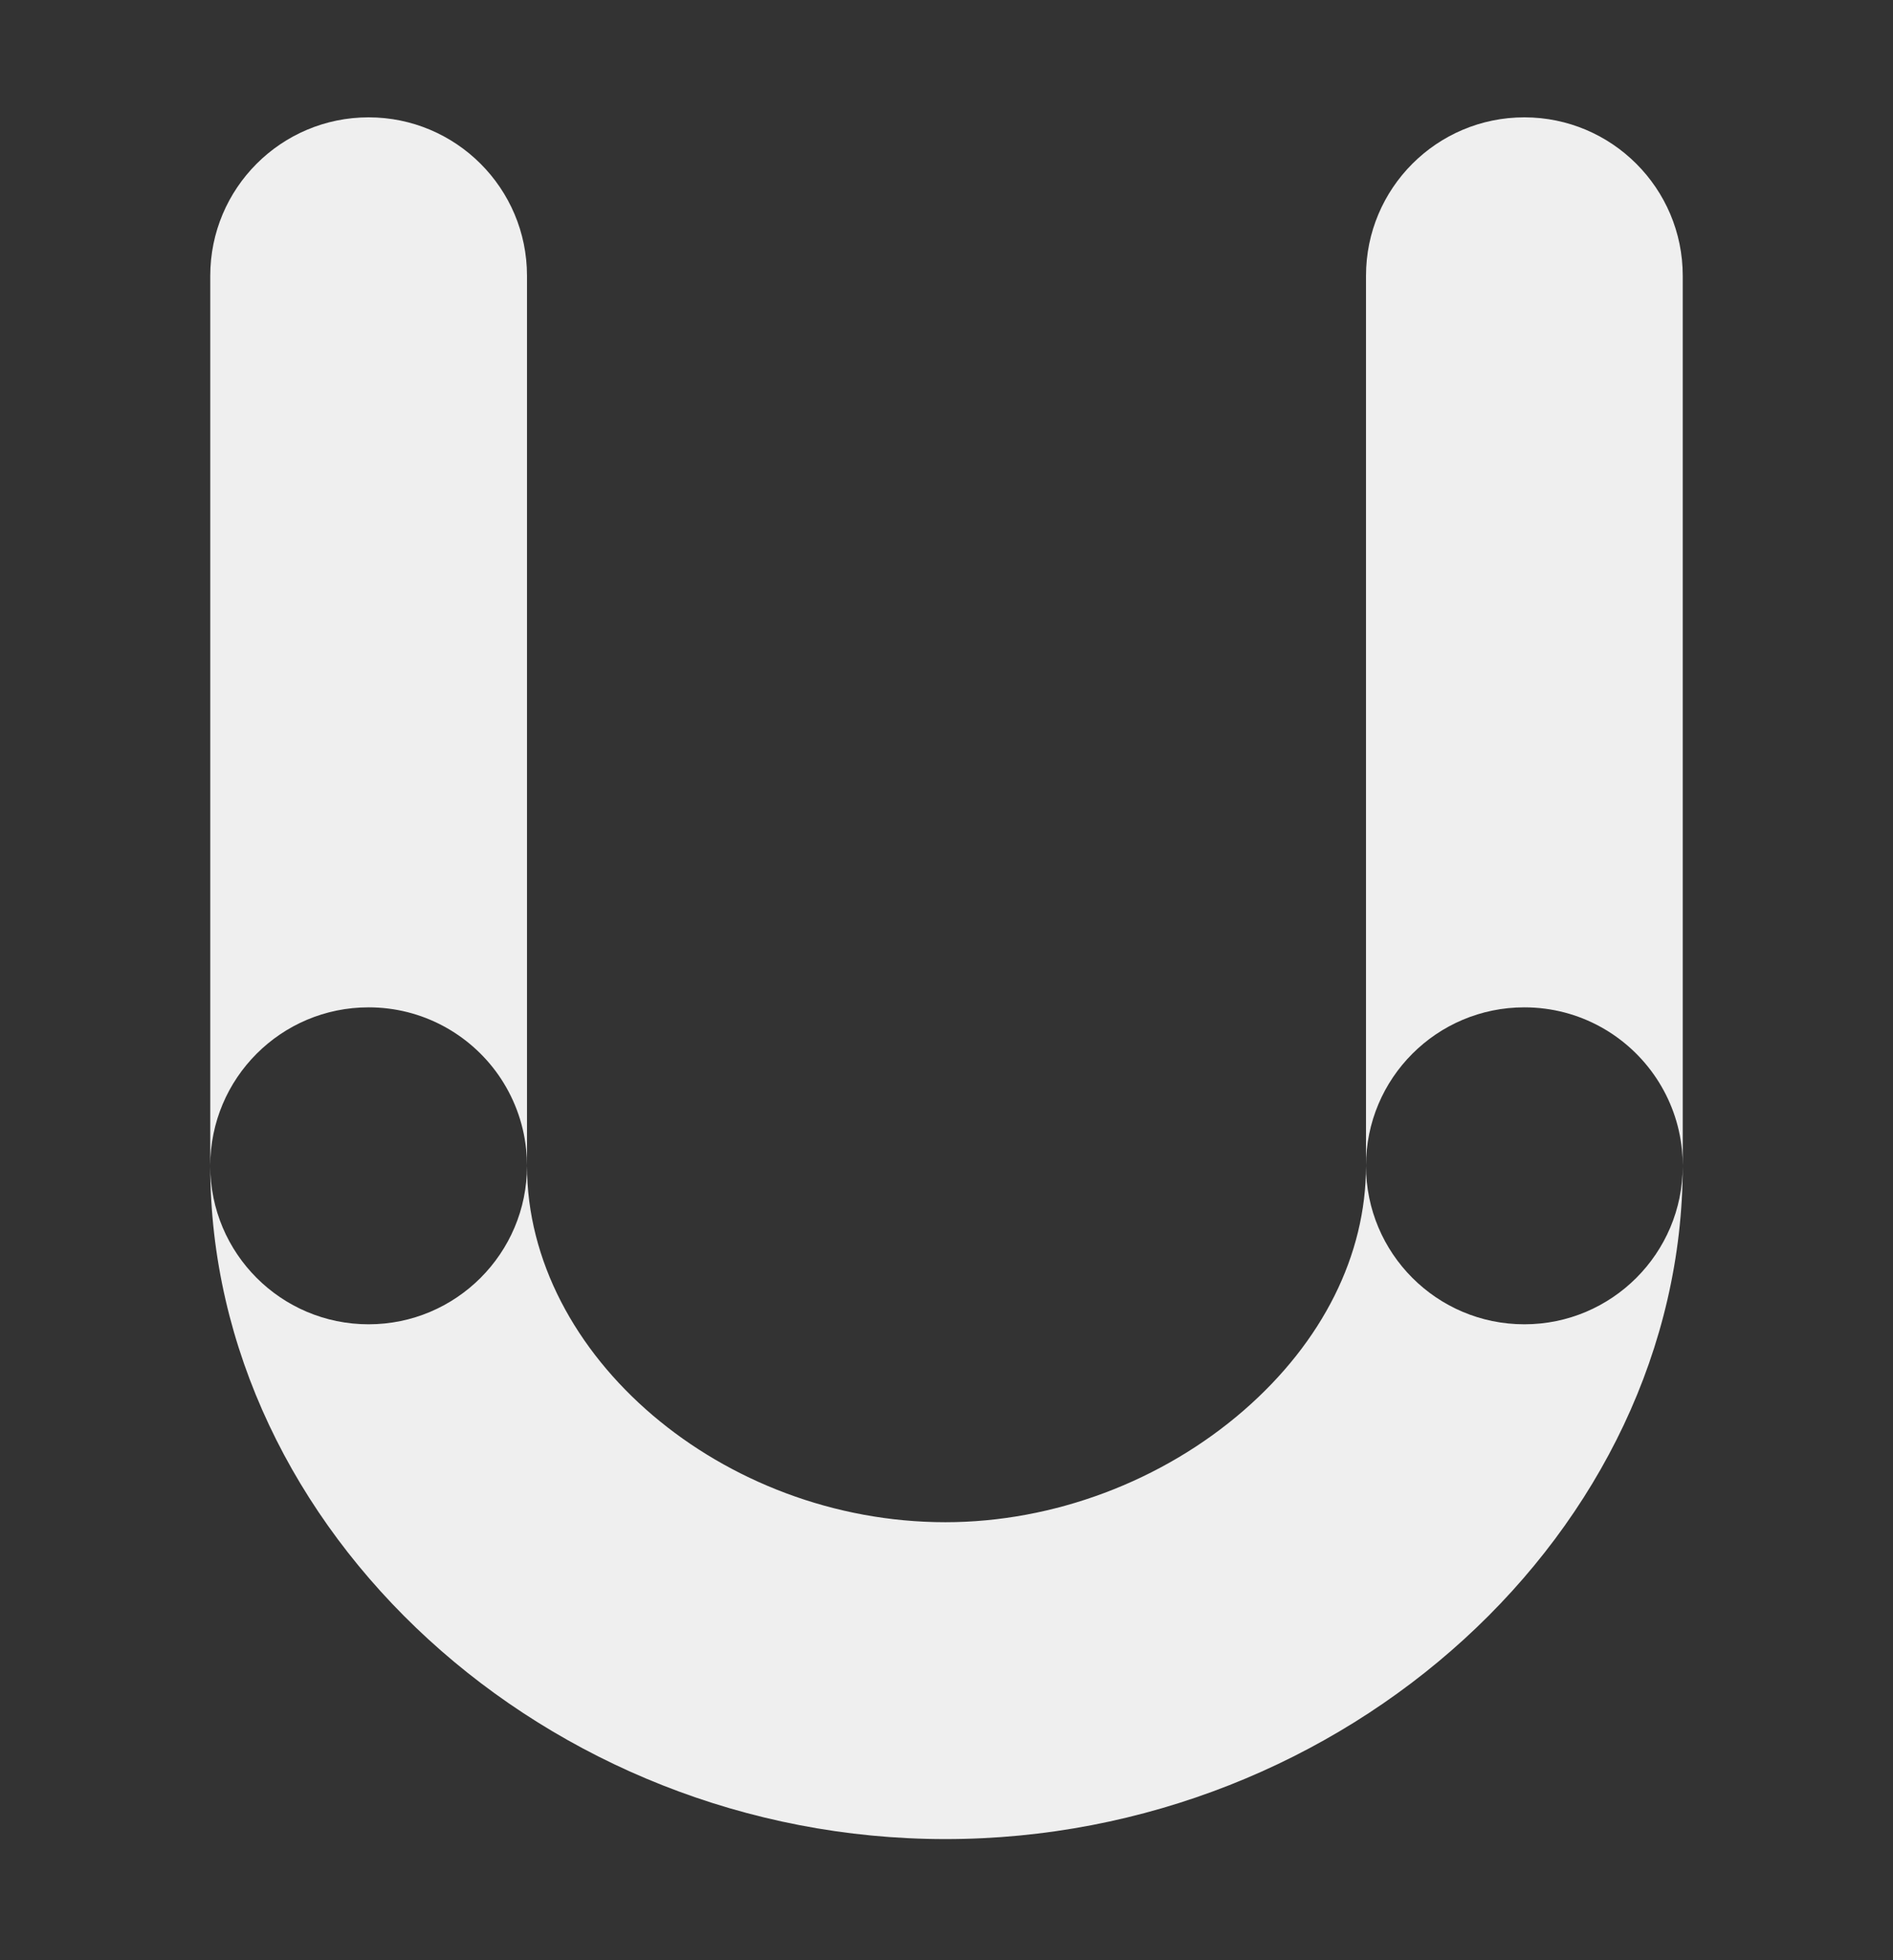 <svg width="28" height="29" viewBox="0 0 28 29" fill="none" xmlns="http://www.w3.org/2000/svg">
<rect x="0" y="0" width="28" height="29" fill="#333333" stroke="none"/>
<path d="M13.984 27.208C8.089 27.208 3.11 22.647 3.11 17.248C3.11 18.542 4.158 19.592 5.452 19.592C6.745 19.592 7.795 18.542 7.795 17.248C7.795 20.056 10.686 22.52 13.984 22.52C15.58 22.52 17.189 21.916 18.399 20.864C19.563 19.851 20.205 18.567 20.205 17.248C20.205 18.542 21.253 19.592 22.547 19.592C23.841 19.592 24.89 18.542 24.89 17.248C24.89 22.647 19.896 27.208 13.984 27.208Z" fill="white" fill-opacity="0.92"/>
<path fill-rule="evenodd" clip-rule="evenodd" d="M7.783 17.008C7.741 16.598 7.594 16.22 7.37 15.9C6.946 15.297 6.245 14.903 5.452 14.903C4.158 14.903 3.11 15.952 3.11 17.247V4.08C3.11 2.786 4.158 1.736 5.452 1.736C6.745 1.736 7.795 2.786 7.795 4.08V17.247C7.795 17.166 7.791 17.086 7.783 17.008Z" fill="white" fill-opacity="0.92"/>
<path fill-rule="evenodd" clip-rule="evenodd" d="M24.878 17.008C24.839 16.622 24.706 16.265 24.504 15.958C24.085 15.322 23.365 14.903 22.547 14.903C21.253 14.903 20.205 15.952 20.205 17.247V4.08C20.205 2.786 21.253 1.736 22.547 1.736C23.84 1.736 24.89 2.786 24.89 4.08V17.247C24.89 17.166 24.886 17.086 24.878 17.008Z" fill="white" fill-opacity="0.92"/>
</svg>
